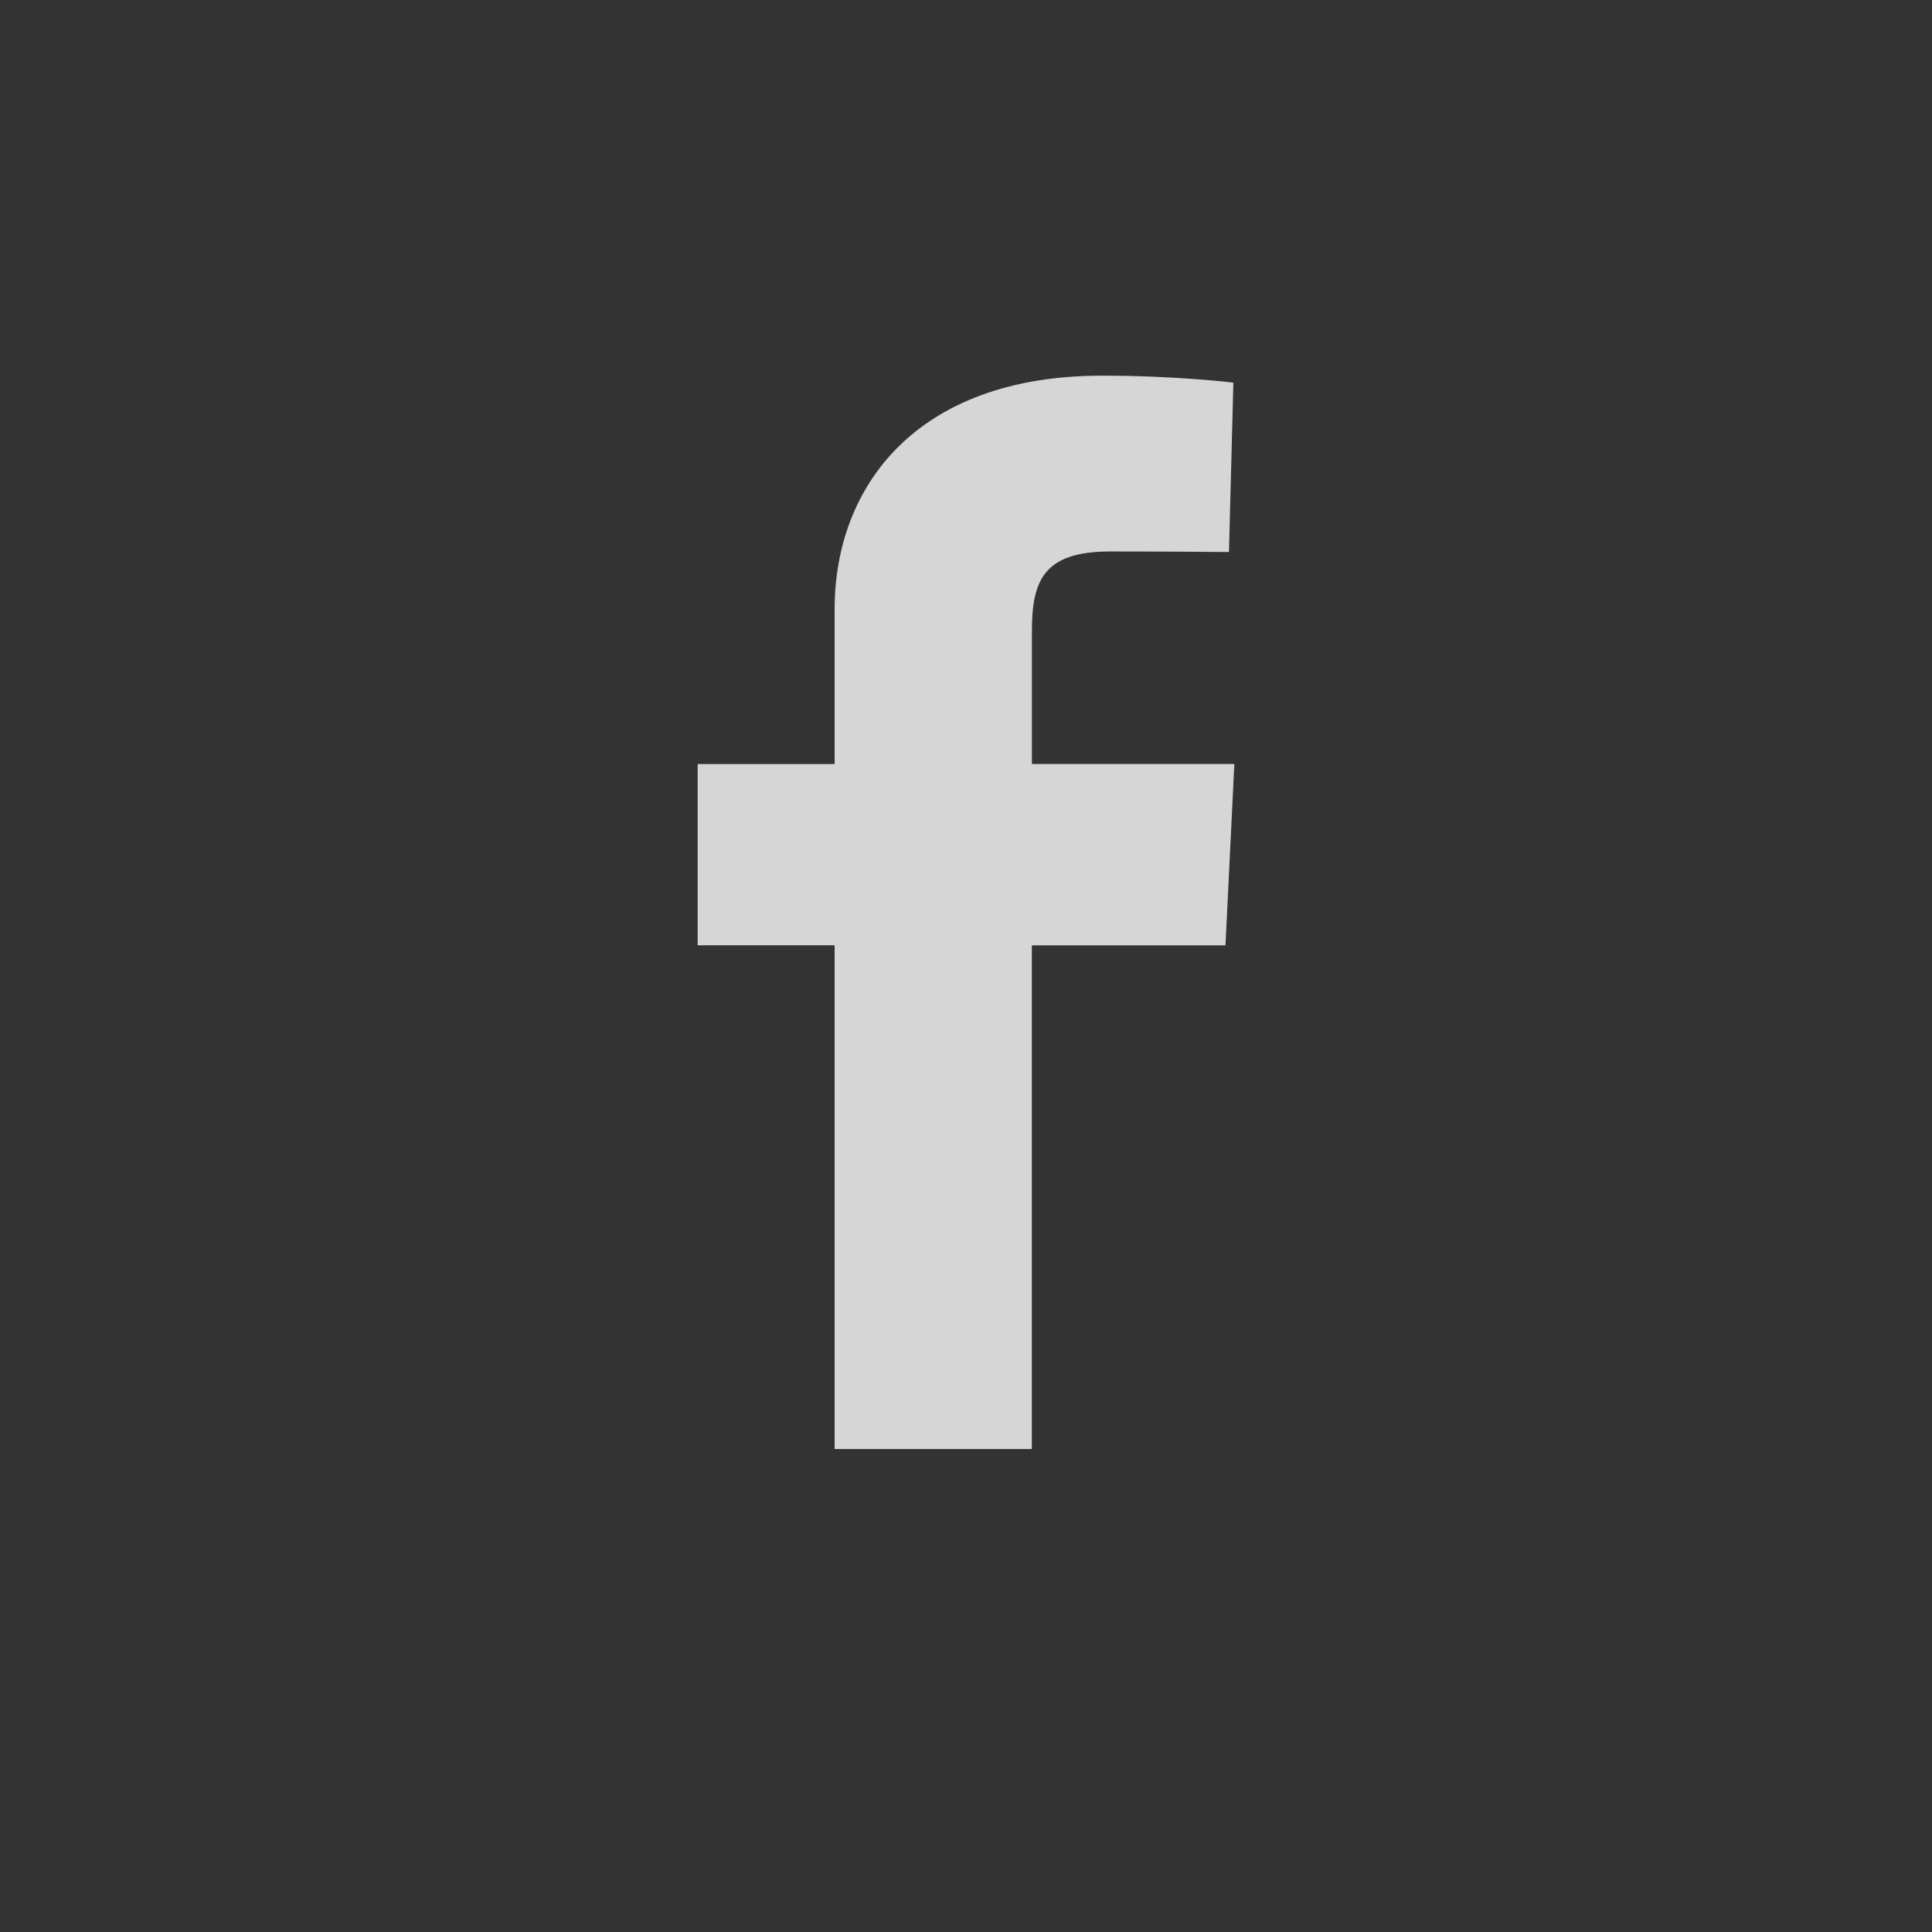 <svg width="36" height="36" viewBox="0 0 36 36" fill="none" xmlns="http://www.w3.org/2000/svg">
<rect x="0" y="0" width="36" height="36" fill="#333333" stroke="none"/>
<path opacity="0.8" d="M15.552 26.999V17.614H13V14.237H15.552V11.35C15.552 9.082 17.06 7 20.534 7C21.941 7 22.982 7.13 22.982 7.13L22.9 10.286C22.9 10.286 21.84 10.276 20.681 10.276C19.429 10.276 19.228 10.838 19.228 11.769V14.236H23L22.835 17.615H19.227V27H15.552" fill="white"/>
</svg>

